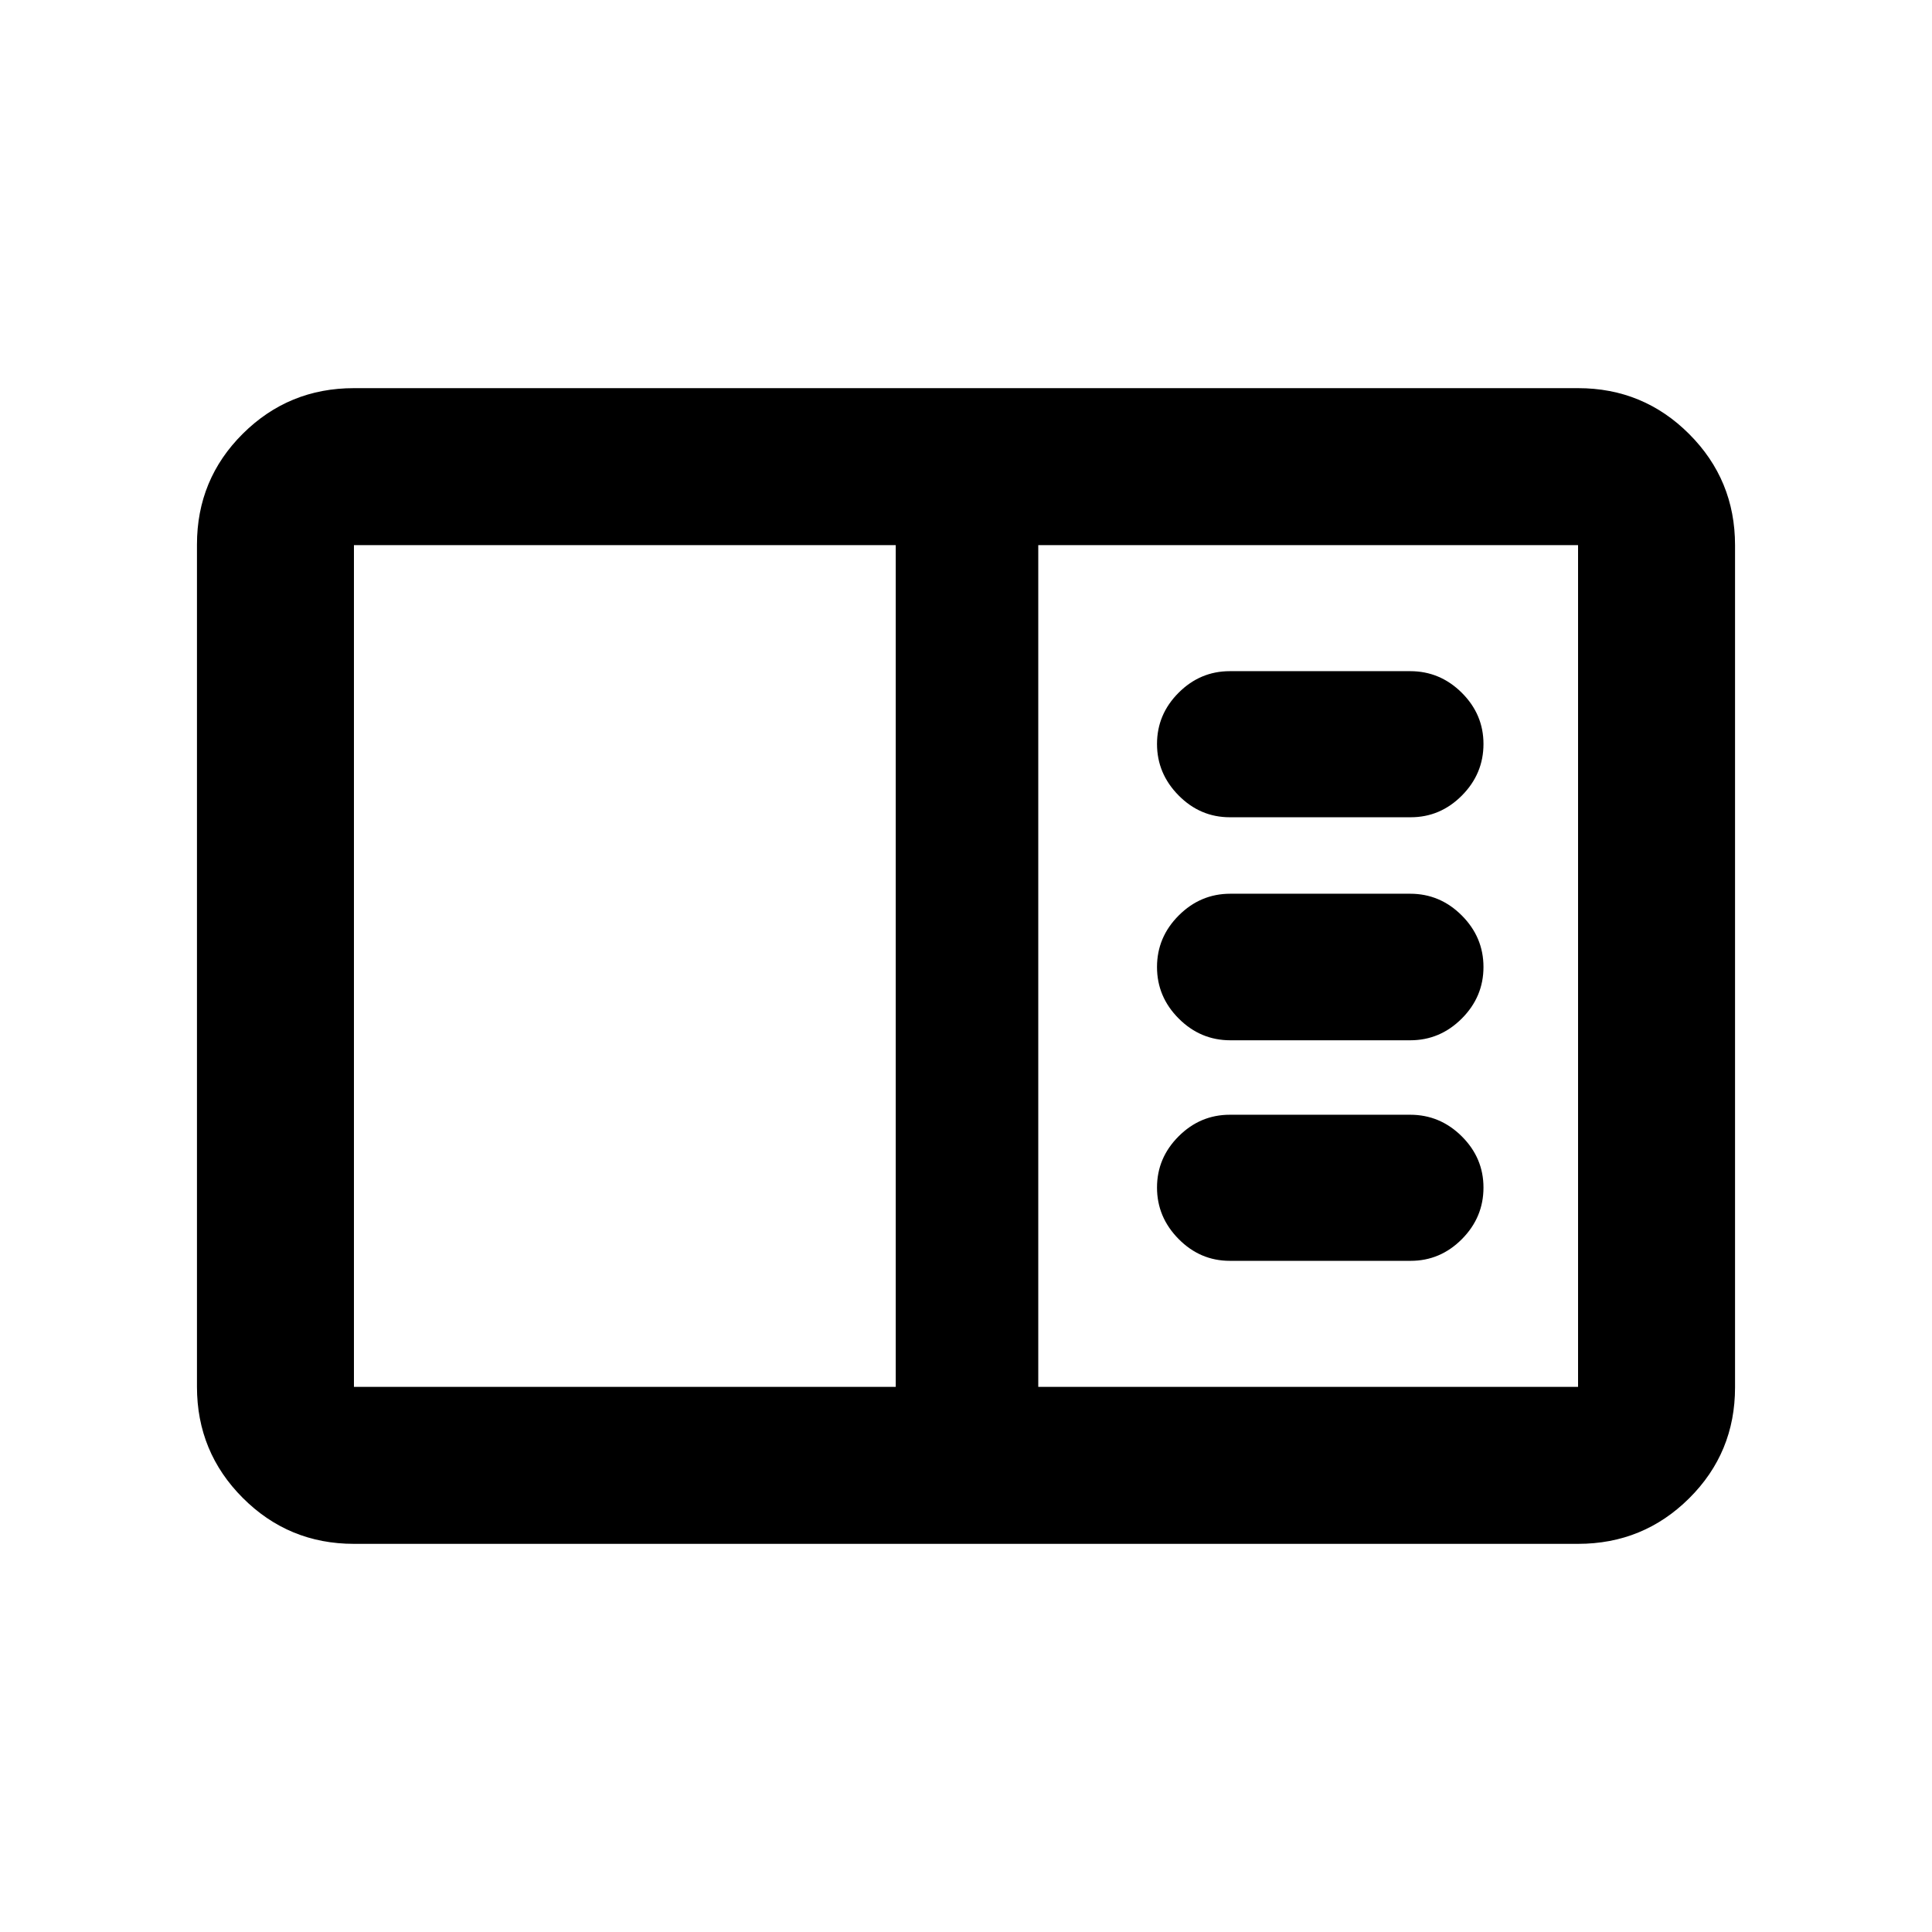 <svg xmlns="http://www.w3.org/2000/svg" height="20" viewBox="0 -960 960 960" width="20"><path d="M175.87-192.87q-32.42 0-55.21-22.8t-22.79-55.24v-418.5q0-32.44 22.79-55.08t55.21-22.64h608.26q32.42 0 55.21 22.8t22.79 55.24v418.5q0 32.44-22.79 55.08t-55.21 22.64H175.87Zm0-78h269.22v-418.26H175.87v418.26Zm340.04 0h268.22v-418.26H515.91v418.26Zm185.05-62.63q14.72 0 25.45-10.79 10.72-10.79 10.72-25.62 0-14.73-10.79-25.45-10.79-10.73-25.62-10.73h-89.63q-14.73 0-25.45 10.73-10.73 10.72-10.73 25.44t10.73 25.57q10.72 10.85 25.45 10.85h89.87Zm-.24-109.59q14.83 0 25.62-10.79 10.79-10.79 10.79-25.62 0-14.83-10.79-25.62-10.79-10.79-25.62-10.79h-89.39q-14.83 0-25.62 10.79-10.8 10.79-10.8 25.62 0 14.83 10.8 25.62 10.79 10.79 25.62 10.79h89.39Zm.24-110.82q14.72 0 25.45-10.8 10.72-10.79 10.72-25.62 0-14.72-10.79-25.45-10.79-10.72-25.62-10.72h-89.63q-14.73 0-25.45 10.72-10.73 10.73-10.73 25.45 0 14.72 10.73 25.57 10.72 10.85 25.45 10.85h89.87ZM175.87-270.87v-418.26 418.26Z"/></svg>